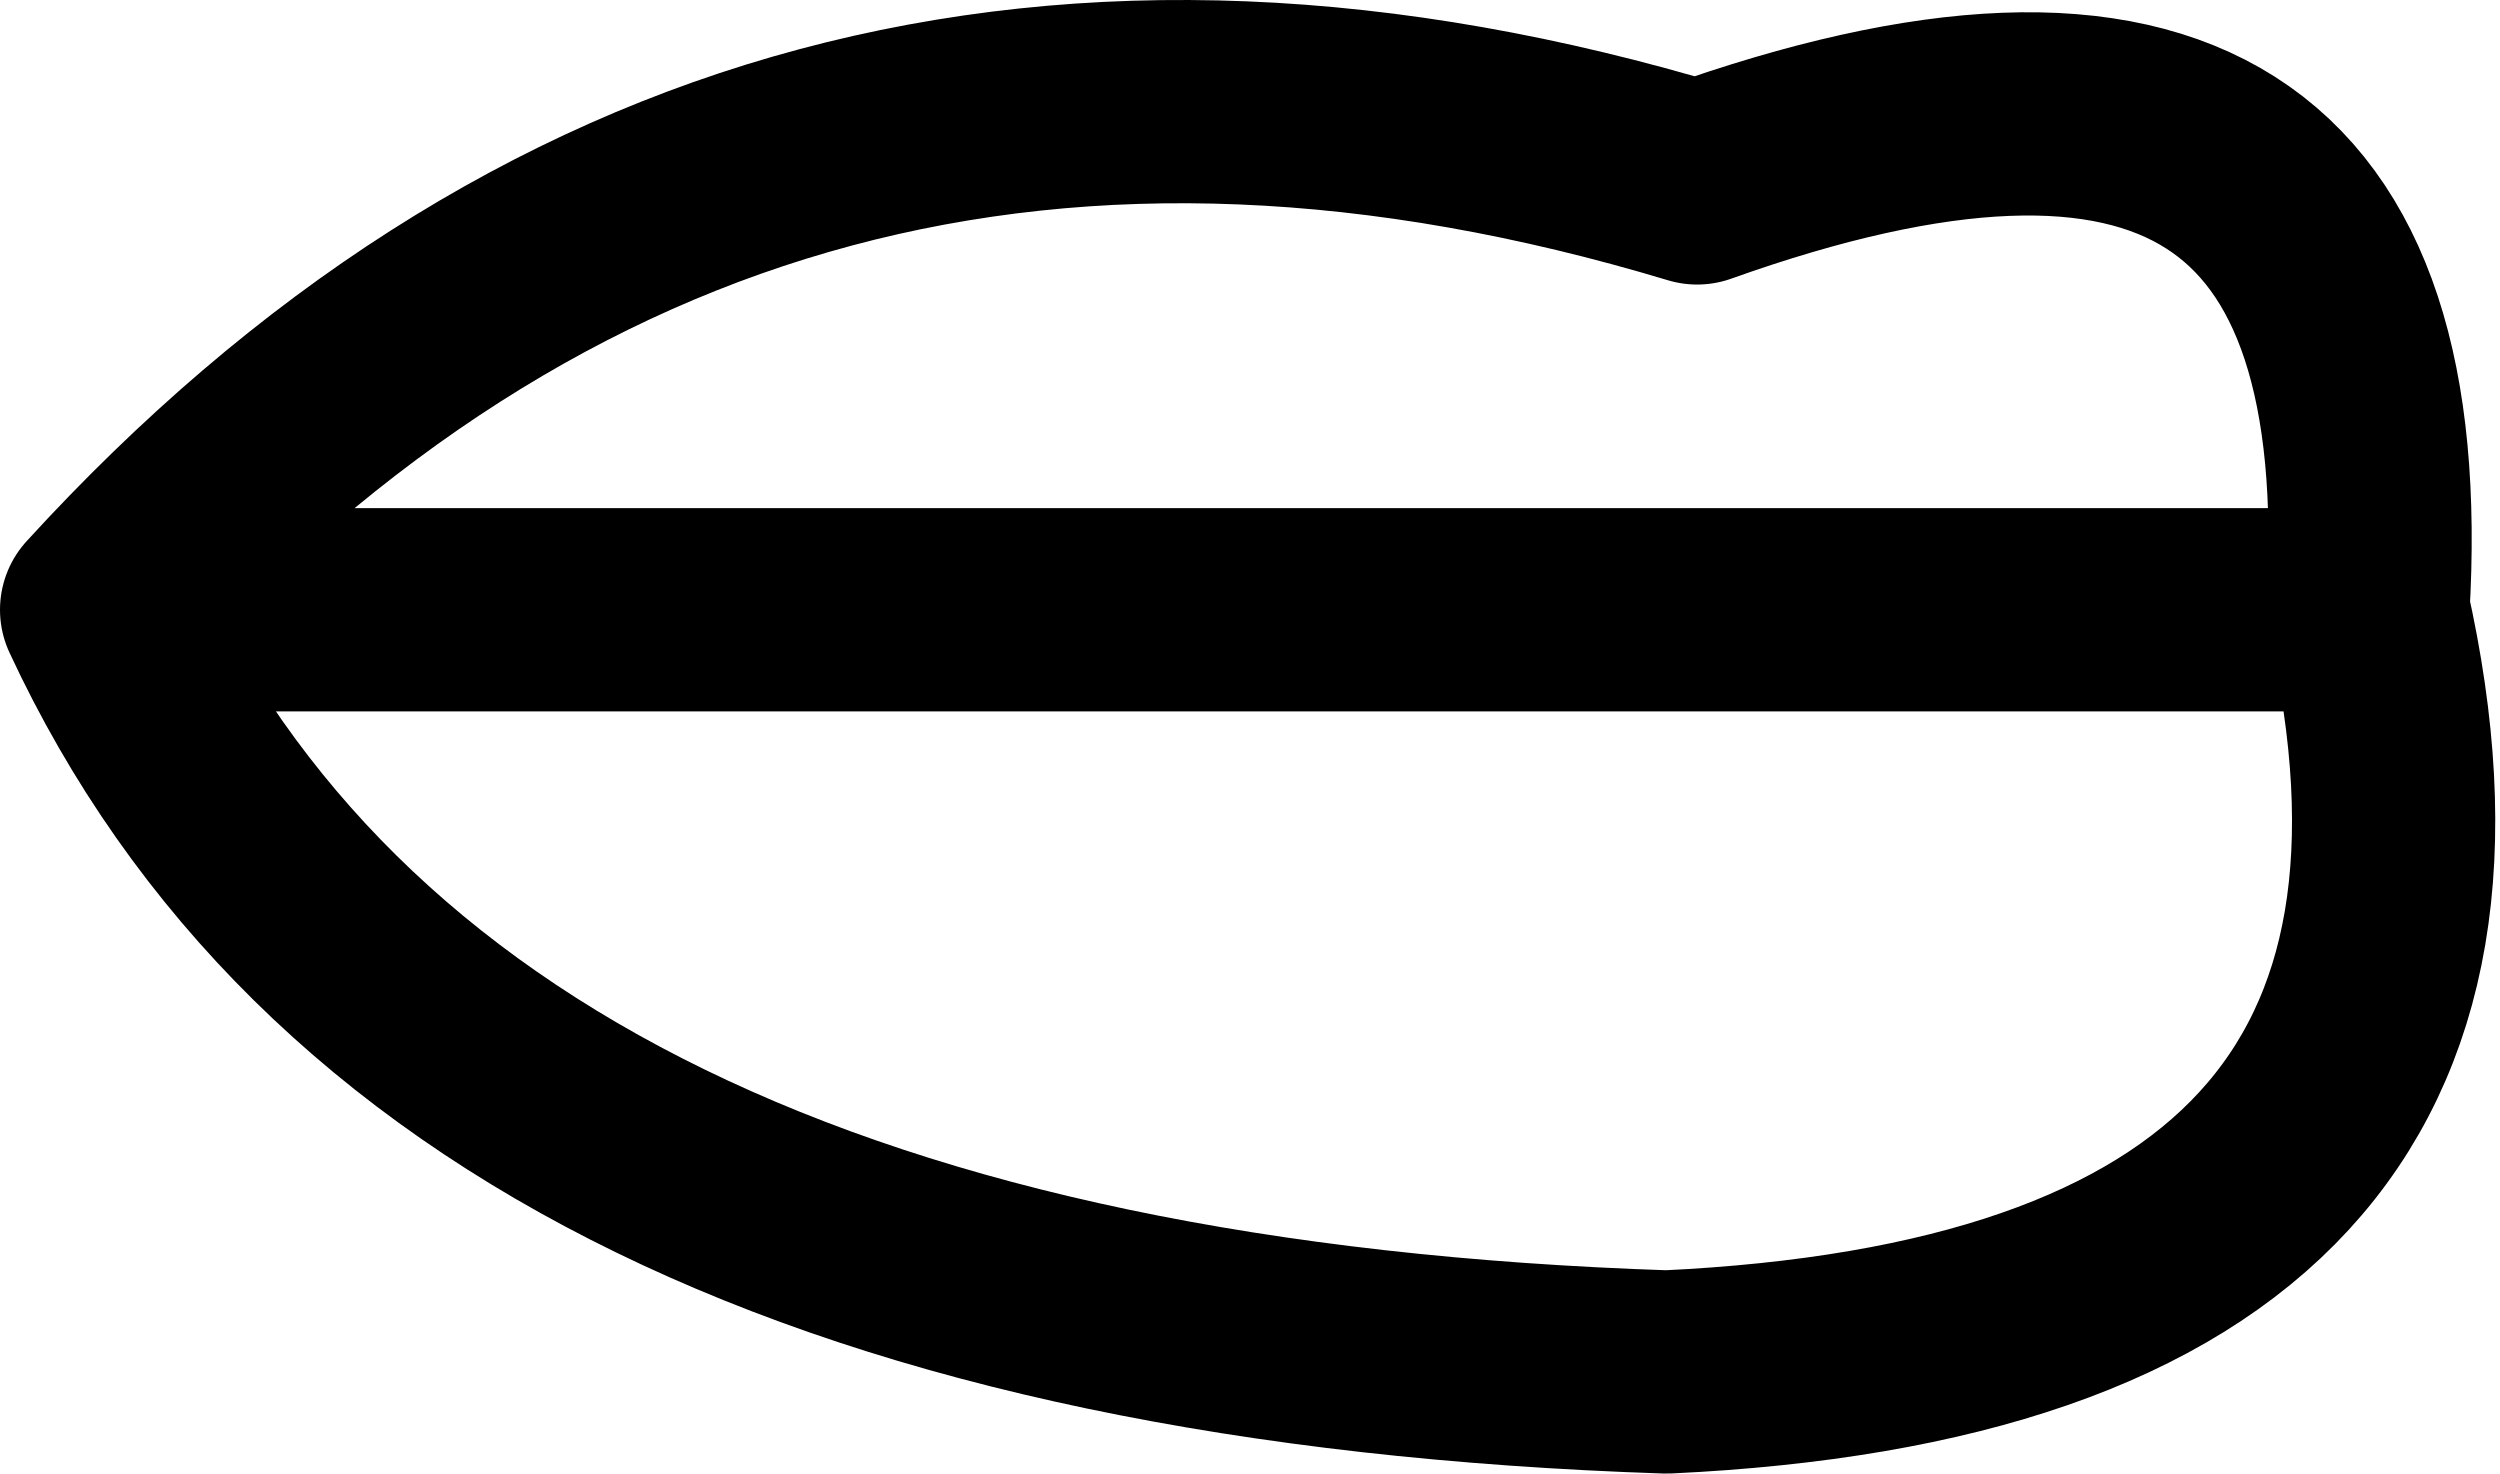 <?xml version="1.0" encoding="UTF-8" standalone="no"?>
<svg xmlns:xlink="http://www.w3.org/1999/xlink" height="7.25px" width="12.3px" xmlns="http://www.w3.org/2000/svg">
  <g transform="matrix(1.0, 0.0, 0.0, 1.0, -207.7, -107.7)">
    <path d="M208.2 110.7 Q209.85 114.25 215.9 114.45 220.15 114.25 219.35 110.7 L208.2 110.7 Q211.4 107.2 216.05 108.6 219.55 107.35 219.35 110.7" fill="none" stroke="#000000" stroke-linecap="round" stroke-linejoin="round" stroke-width="1.0"/>
  </g>
</svg>
